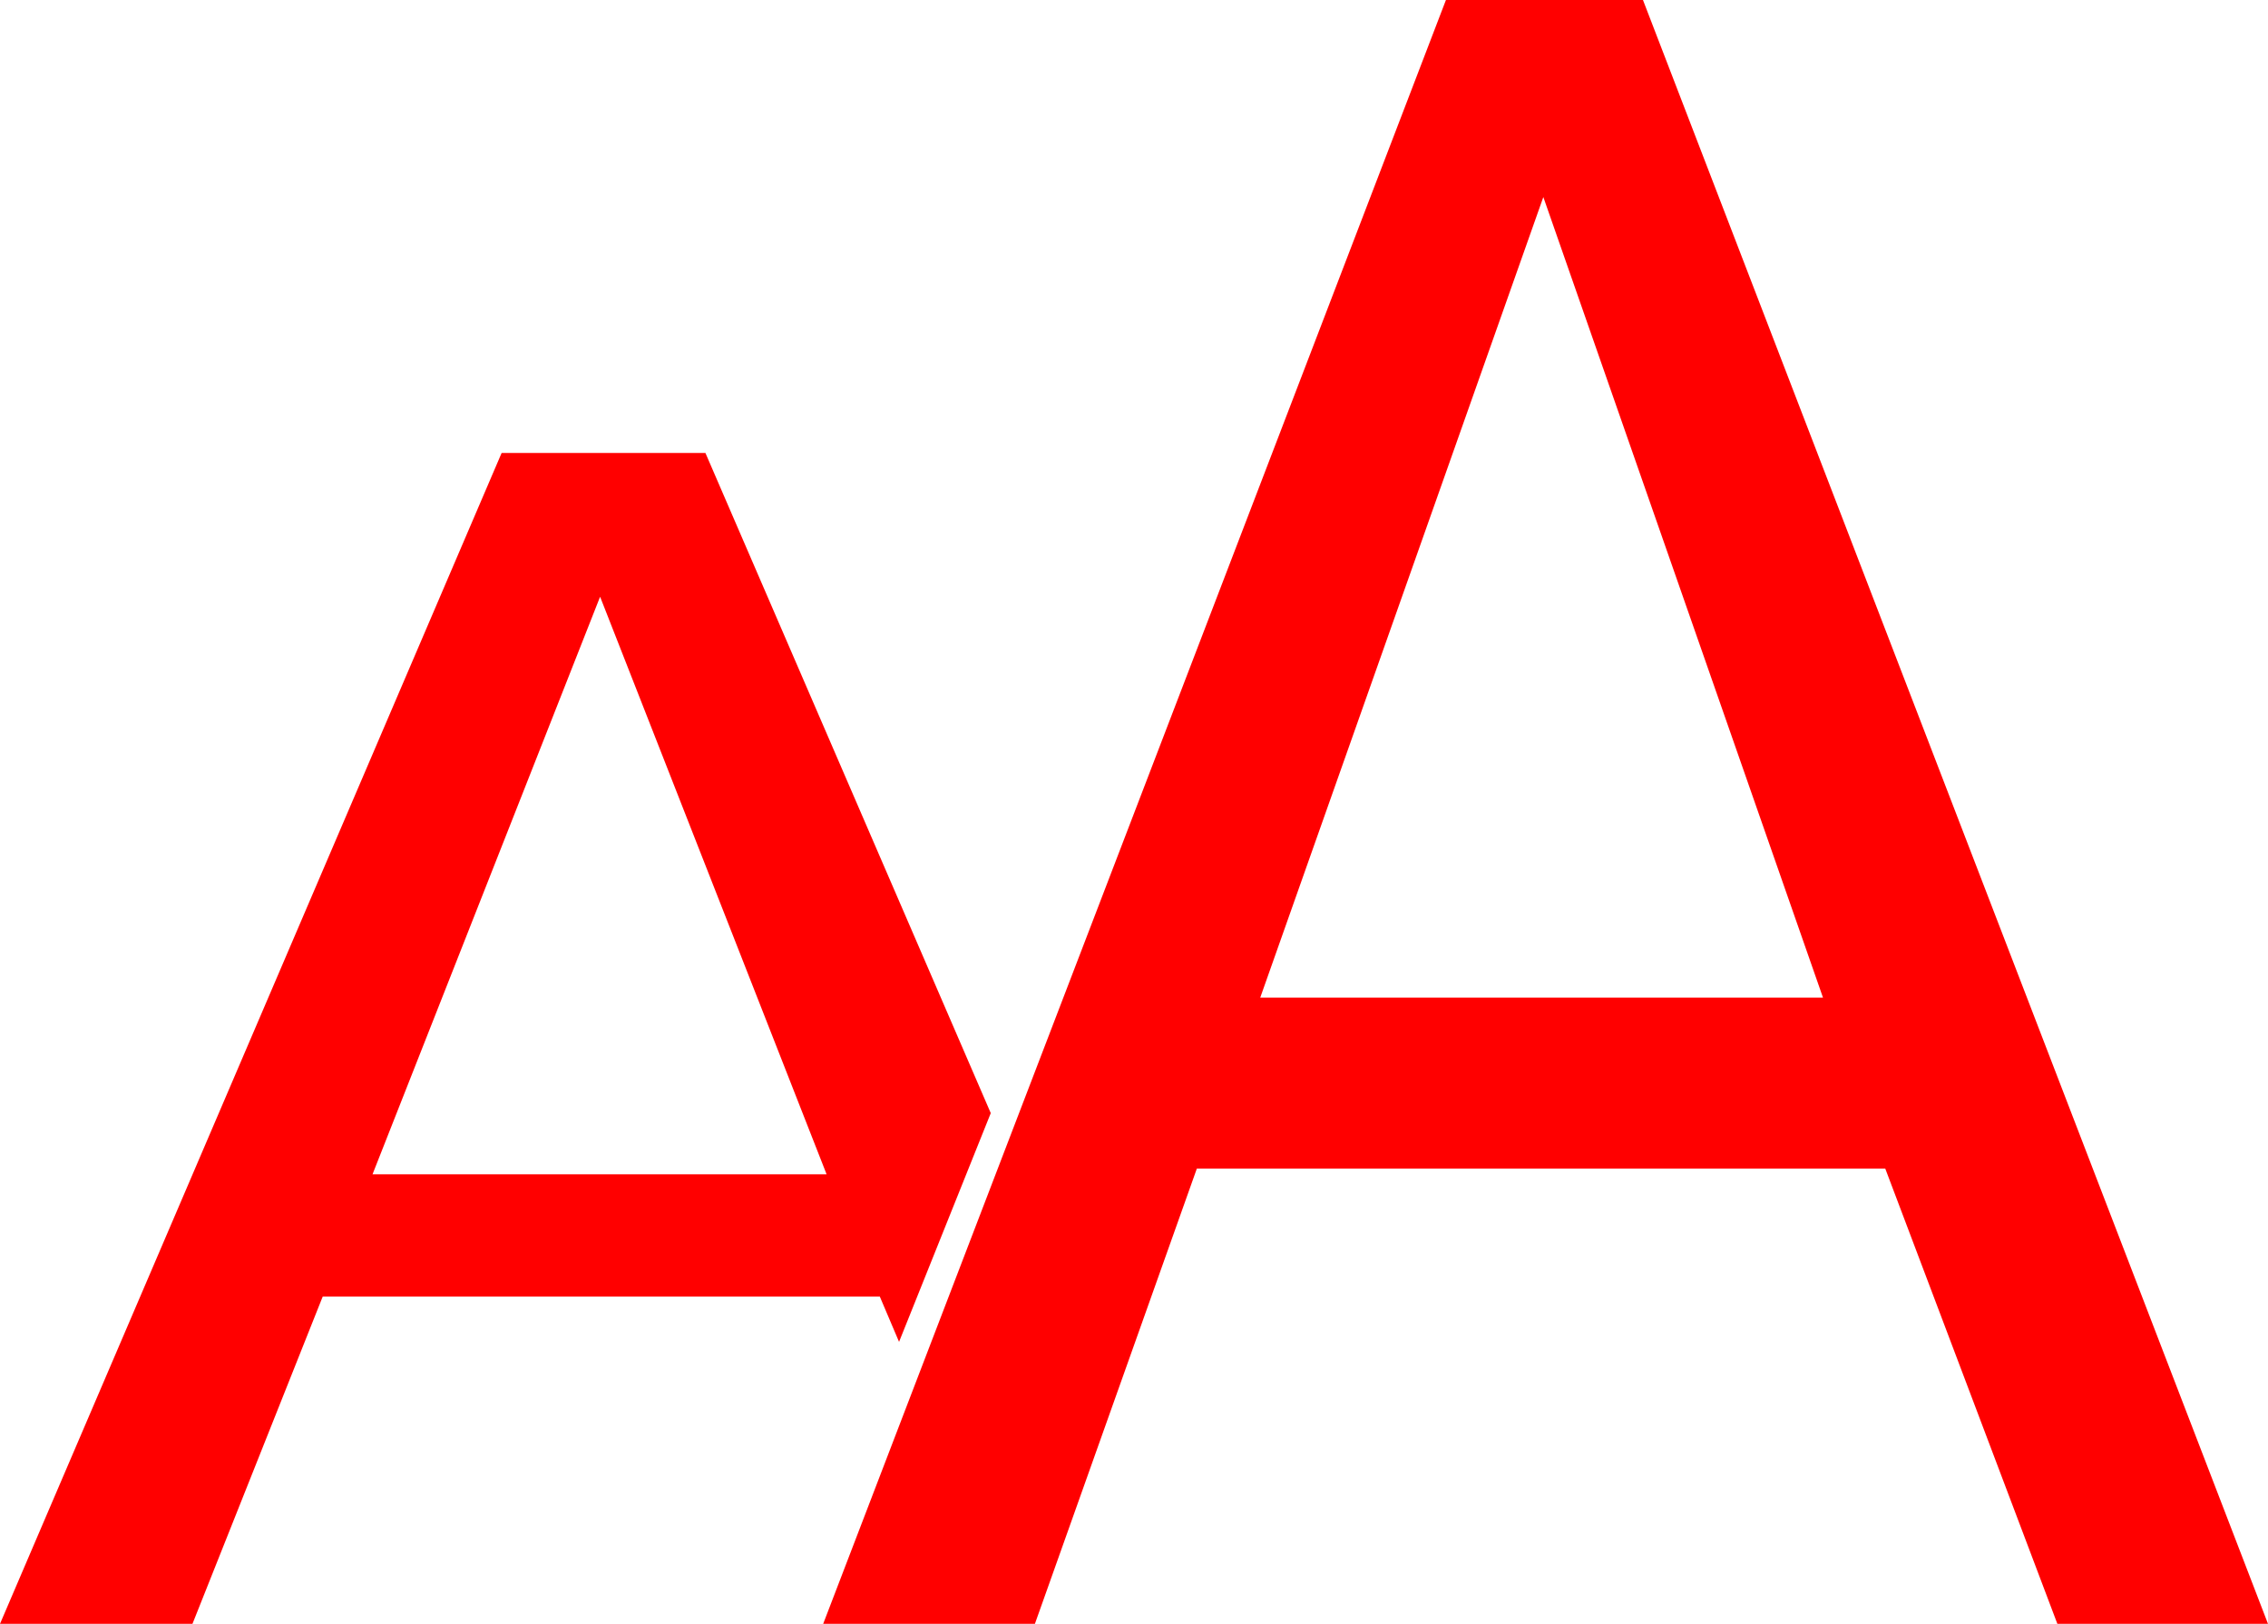 <?xml version="1.0" encoding="utf-8"?>
<!DOCTYPE svg PUBLIC "-//W3C//DTD SVG 1.1//EN" "http://www.w3.org/Graphics/SVG/1.1/DTD/svg11.dtd">
<svg width="58.682" height="42.012" xmlns="http://www.w3.org/2000/svg" xmlns:xlink="http://www.w3.org/1999/xlink" xmlns:xml="http://www.w3.org/XML/1998/namespace" version="1.1">
  <g>
    <g>
      <path style="fill:#FF0000;fill-opacity:1" d="M15.527,15.439L9.639,30.381 21.387,30.381 15.527,15.439z M12.979,11.719L18.252,11.719 25.635,28.799 23.262,34.717 22.764,33.545 8.35,33.545 4.98,42.012 0,42.012 12.979,11.719z M39.932,5.098L32.607,25.811 47.168,25.811 39.932,5.098z M37.412,0L42.51,0 58.682,42.012 53.232,42.012 48.779,30.234 30.967,30.234 26.777,42.012 21.299,42.012 37.412,0z" />
    </g>
  </g>
</svg>
